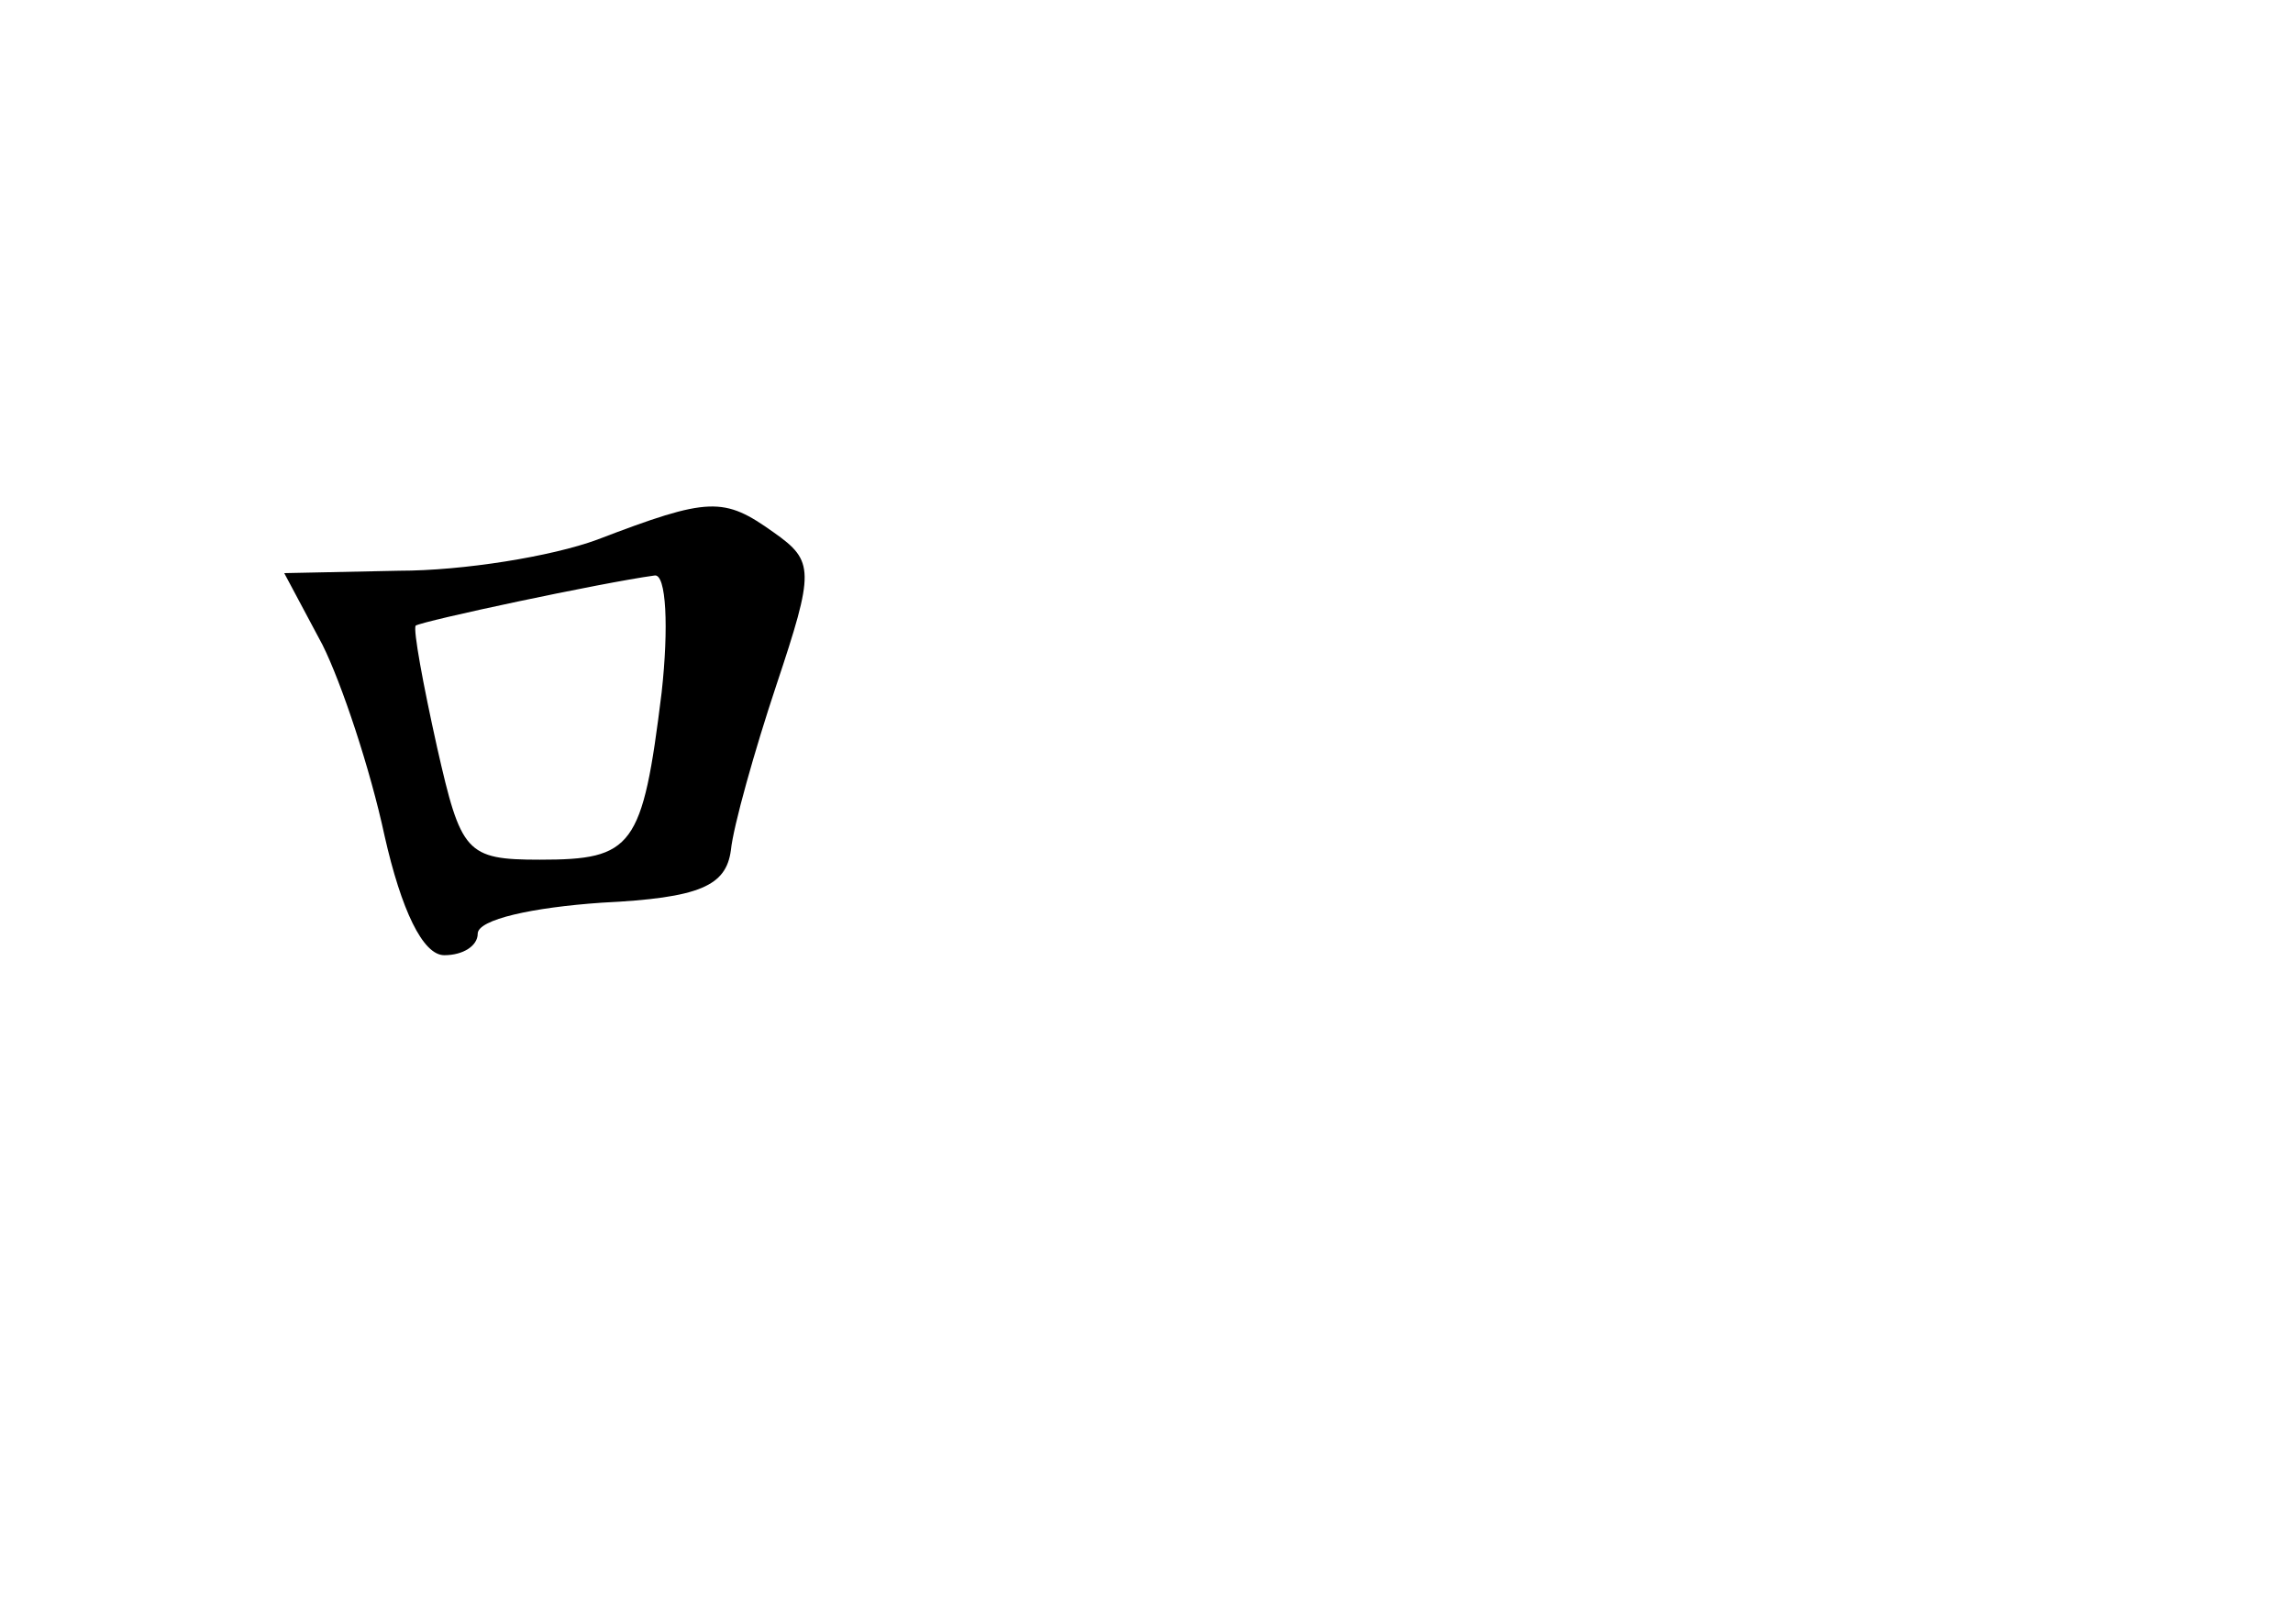 <?xml version="1.0" standalone="no"?>
<!DOCTYPE svg PUBLIC "-//W3C//DTD SVG 20010904//EN"
 "http://www.w3.org/TR/2001/REC-SVG-20010904/DTD/svg10.dtd">
<svg version="1.0" xmlns="http://www.w3.org/2000/svg"
 width="96pt" height="68pt" viewBox="0 0 96 68"
 preserveAspectRatio="xMidYMid meet">
<g transform="translate(0,68) scale(0.1,-0.1)"
fill="#000000" stroke="none">
<path d="M250 454 c-19 -7 -56 -13 -83 -13 l-48 -1 16 -30 c8 -16 20 -52 26
-80 7 -31 16 -50 25 -50 8 0 14 4 14 9 0 6 23 11 52 13 41 2 52 7 54 22 1 10
10 42 19 69 16 48 16 52 -1 64 -21 15 -27 15 -74 -3z m27 -64 c-8 -65 -12 -70
-51 -70 -31 0 -33 3 -43 47 -6 27 -10 49 -9 51 3 2 78 18 100 21 5 1 6 -22 3
-49z"/>
</g>
</svg>
